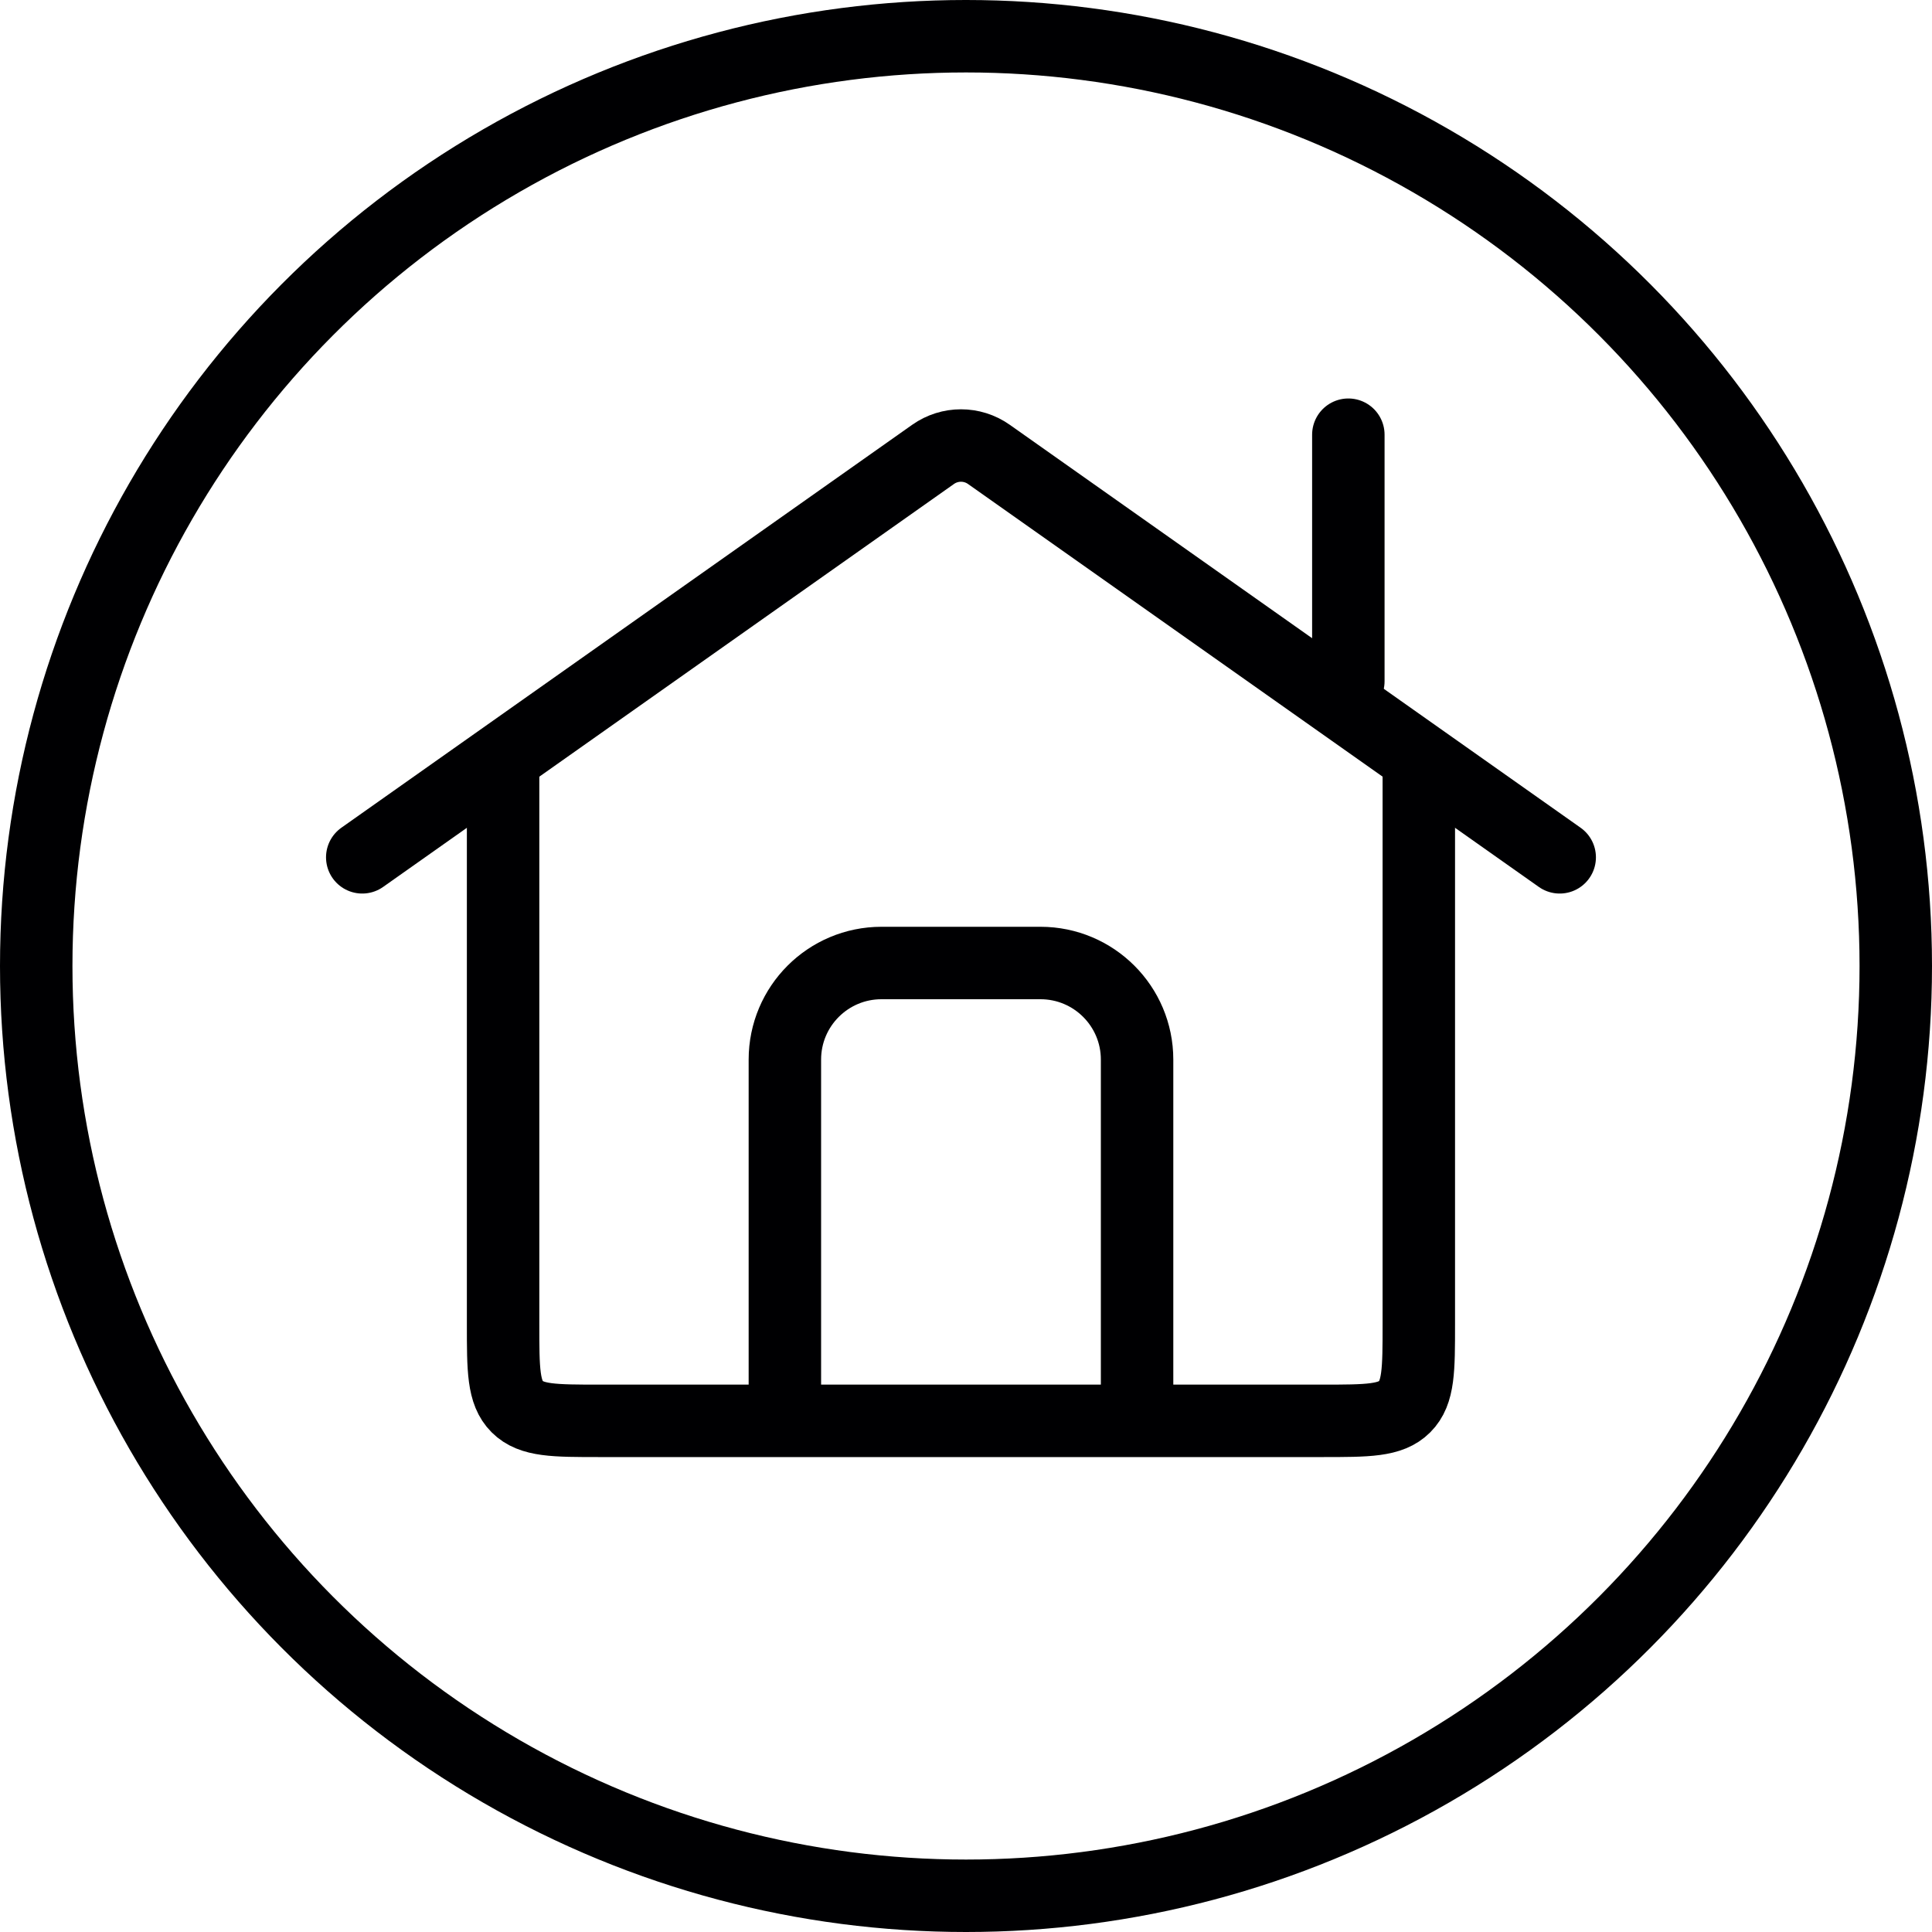 <svg width="40" height="40" viewBox="0 0 40 40" fill="none" xmlns="http://www.w3.org/2000/svg">
<circle cx="20" cy="20" r="19.25" stroke="#000002" stroke-width="1.5"/>
<path d="M10.416 15.562V27.417C10.416 28.36 10.416 28.831 10.709 29.124C11.002 29.417 11.474 29.417 12.416 29.417H27.375C28.318 29.417 28.789 29.417 29.082 29.124C29.375 28.831 29.375 28.36 29.375 27.417V15.562" stroke="#000002" stroke-width="1.5"/>
<path d="M32.292 17.75L20.473 9.407C20.127 9.163 19.665 9.163 19.319 9.407L7.5 17.75" stroke="#000002" stroke-width="1.5" stroke-linecap="round"/>
<path d="M23.542 28.688V21.938C23.542 20.833 22.646 19.938 21.542 19.938H18.25C17.145 19.938 16.25 20.833 16.25 21.938V28.688" stroke="#000002" stroke-width="1.5" stroke-linejoin="round"/>
<path d="M27.916 14.104V9" stroke="#000002" stroke-width="1.5" stroke-linecap="round"/>
</svg>
